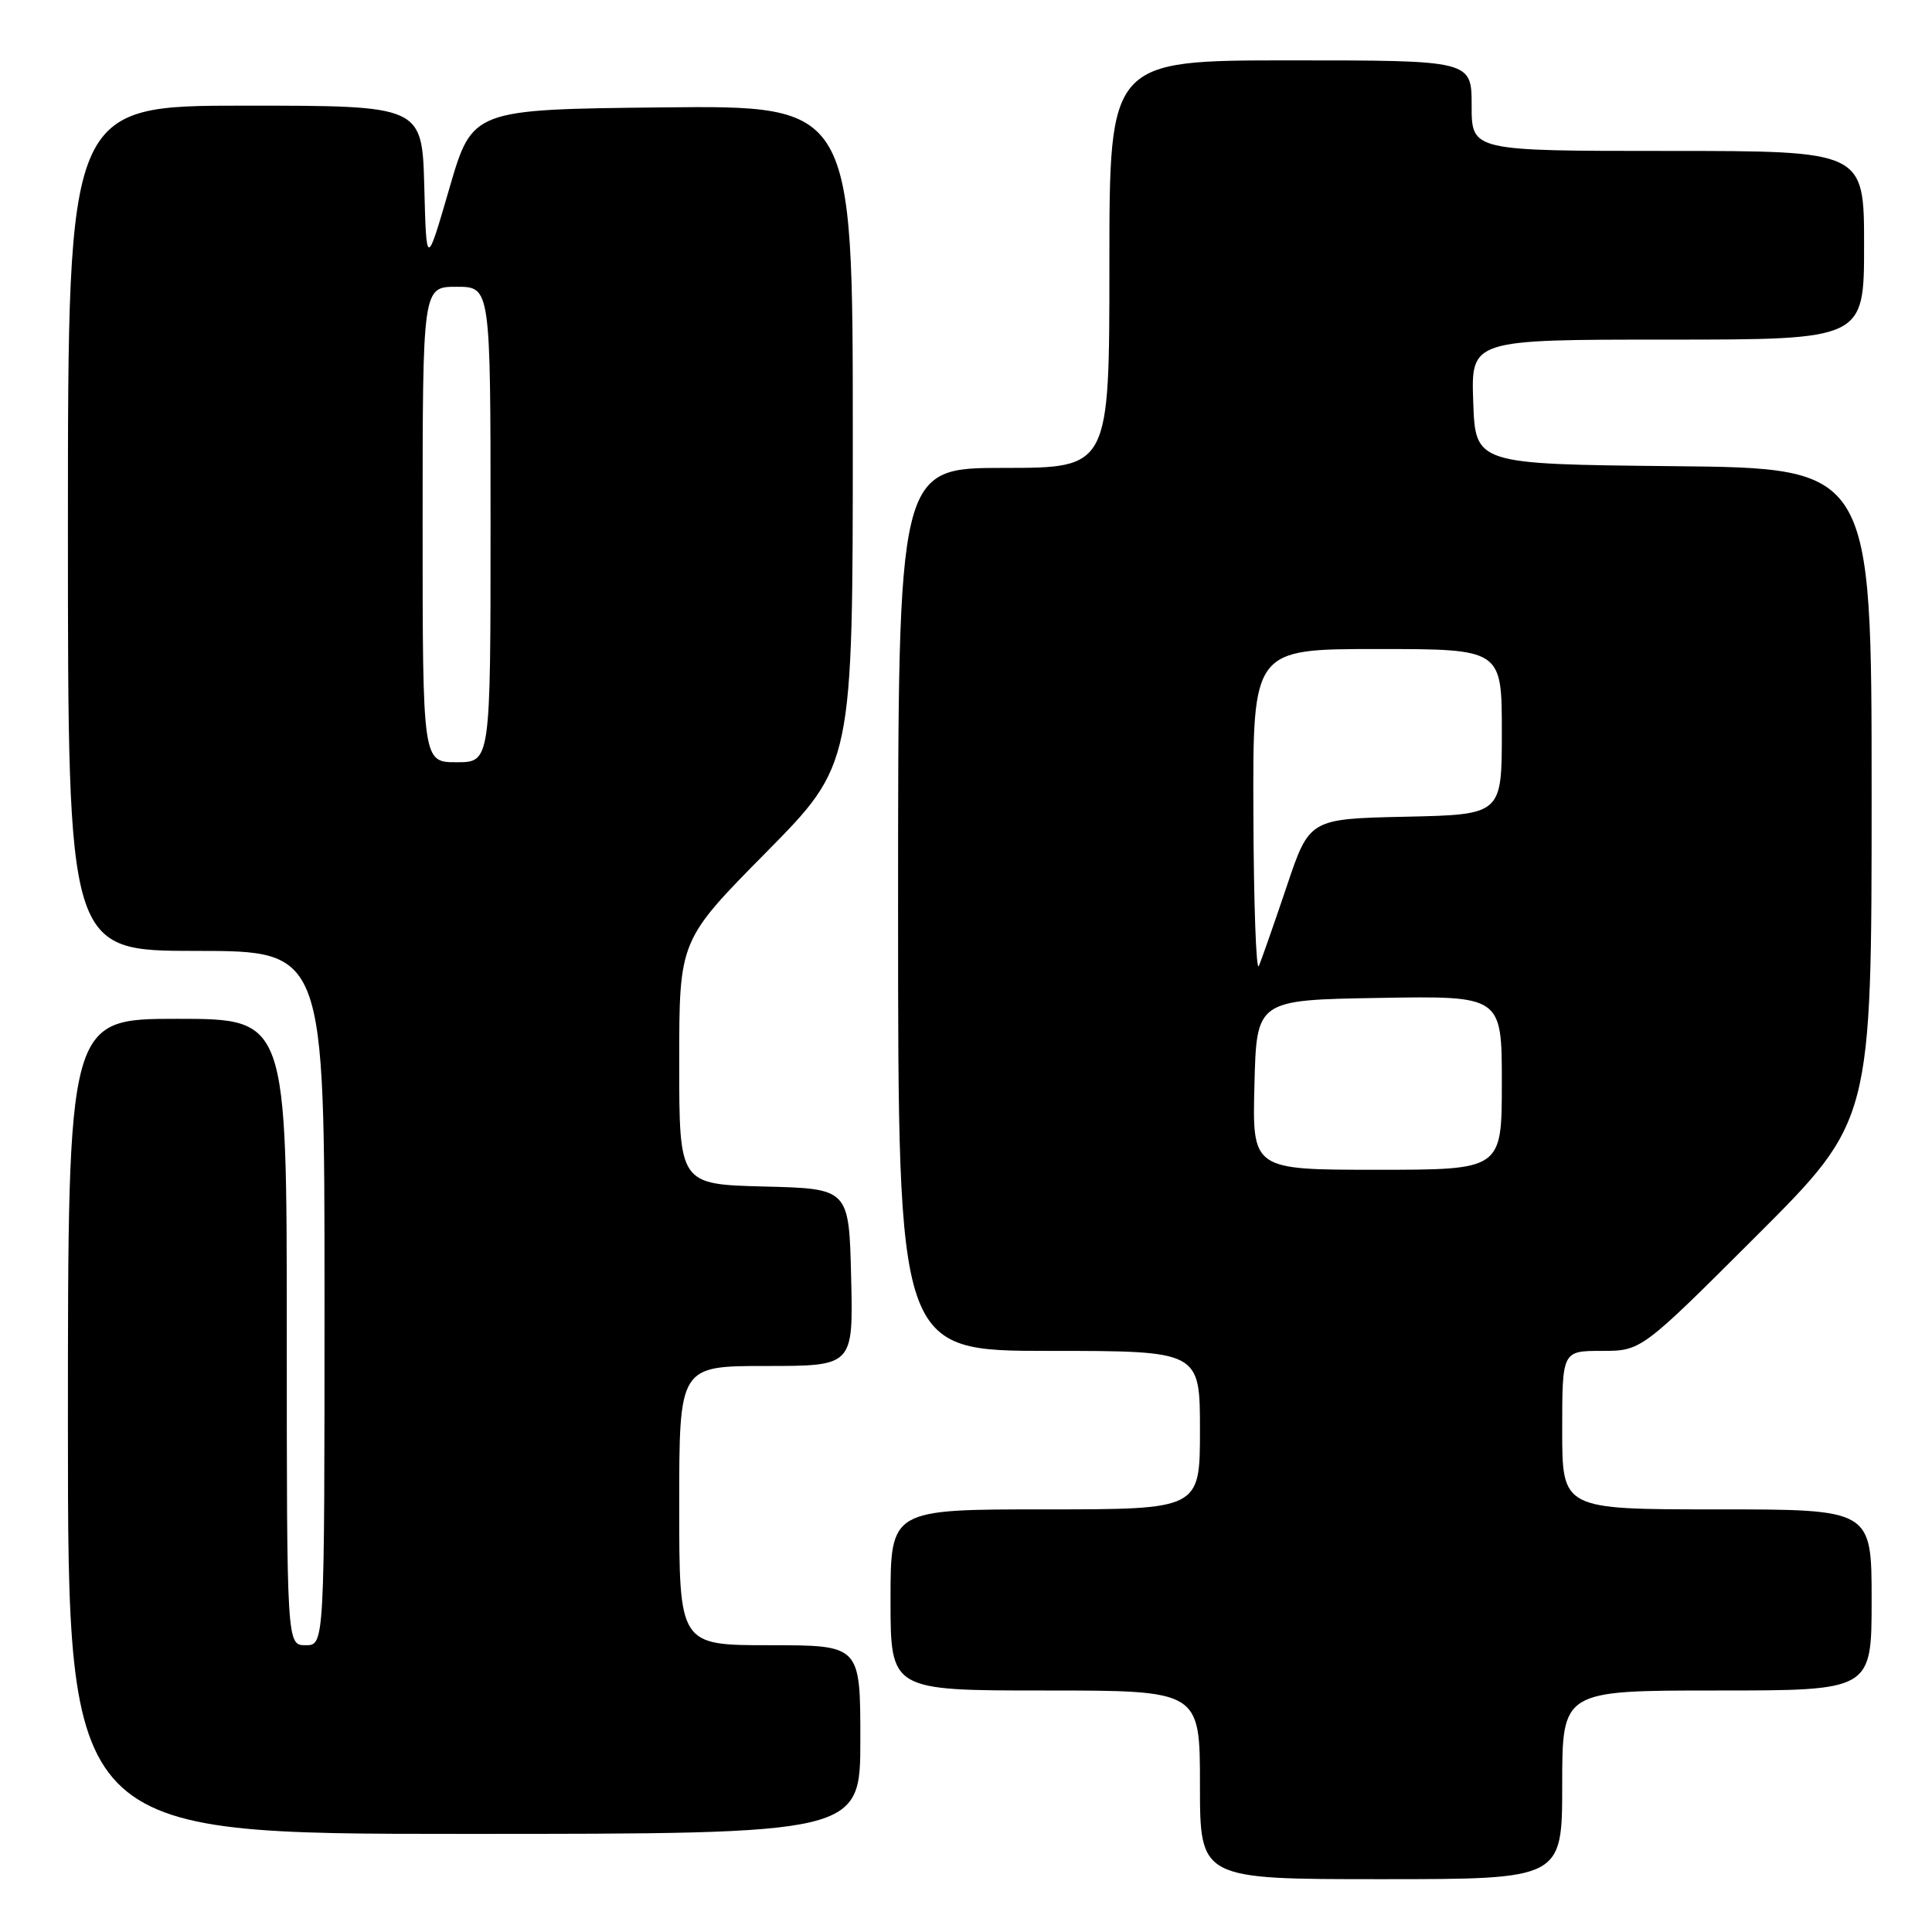 <?xml version="1.0" encoding="UTF-8" standalone="no"?>
<!DOCTYPE svg PUBLIC "-//W3C//DTD SVG 1.1//EN" "http://www.w3.org/Graphics/SVG/1.1/DTD/svg11.dtd" >
<svg xmlns="http://www.w3.org/2000/svg" xmlns:xlink="http://www.w3.org/1999/xlink" version="1.1" viewBox="0 0 256 256">
 <g >
 <path fill="currentColor"
d=" M 207.00 236.50 C 207.00 224.00 207.00 224.00 227.50 224.00 C 248.00 224.00 248.00 224.00 248.00 212.00 C 248.00 200.00 248.00 200.00 227.50 200.00 C 207.00 200.00 207.00 200.00 207.00 189.50 C 207.00 179.00 207.00 179.00 212.24 179.00 C 217.48 179.00 217.48 179.00 232.74 163.76 C 248.00 148.52 248.00 148.52 248.00 105.28 C 248.00 62.03 248.00 62.03 221.75 61.77 C 195.50 61.50 195.50 61.50 195.21 53.25 C 194.92 45.00 194.92 45.00 220.96 45.00 C 247.00 45.00 247.00 45.00 247.00 32.50 C 247.00 20.00 247.00 20.00 221.00 20.00 C 195.00 20.00 195.00 20.00 195.00 14.00 C 195.00 8.00 195.00 8.00 171.00 8.00 C 147.00 8.00 147.00 8.00 147.00 35.00 C 147.00 62.00 147.00 62.00 133.00 62.00 C 119.00 62.00 119.00 62.00 119.00 120.50 C 119.00 179.00 119.00 179.00 139.00 179.00 C 159.00 179.00 159.00 179.00 159.00 189.50 C 159.00 200.00 159.00 200.00 138.50 200.00 C 118.00 200.00 118.00 200.00 118.00 212.00 C 118.00 224.00 118.00 224.00 138.50 224.00 C 159.00 224.00 159.00 224.00 159.00 236.50 C 159.00 249.00 159.00 249.00 183.00 249.00 C 207.00 249.00 207.00 249.00 207.00 236.50 Z  M 114.00 230.50 C 114.00 218.00 114.00 218.00 102.00 218.00 C 90.00 218.00 90.00 218.00 90.00 199.50 C 90.00 181.00 90.00 181.00 101.53 181.00 C 113.06 181.00 113.06 181.00 112.78 169.25 C 112.50 157.50 112.50 157.50 101.25 157.22 C 90.00 156.93 90.00 156.93 90.00 140.77 C 90.00 124.60 90.00 124.60 101.50 112.96 C 113.00 101.31 113.00 101.31 113.00 57.64 C 113.00 13.97 113.00 13.97 87.79 14.23 C 62.58 14.50 62.58 14.50 59.54 24.97 C 56.50 35.43 56.50 35.43 56.22 24.72 C 55.93 14.00 55.93 14.00 32.47 14.00 C 9.00 14.00 9.00 14.00 9.00 70.00 C 9.00 126.00 9.00 126.00 26.00 126.00 C 43.00 126.00 43.00 126.00 43.00 172.00 C 43.00 218.00 43.00 218.00 40.50 218.00 C 38.00 218.00 38.00 218.00 38.00 176.50 C 38.00 135.00 38.00 135.00 23.50 135.00 C 9.00 135.00 9.00 135.00 9.00 189.00 C 9.00 243.00 9.00 243.00 61.50 243.00 C 114.00 243.00 114.00 243.00 114.00 230.50 Z  M 166.22 143.75 C 166.50 132.50 166.50 132.50 182.75 132.23 C 199.00 131.95 199.00 131.95 199.00 143.48 C 199.00 155.00 199.00 155.00 182.47 155.00 C 165.93 155.00 165.93 155.00 166.22 143.75 Z  M 166.08 107.75 C 166.00 86.00 166.00 86.00 182.50 86.00 C 199.00 86.00 199.00 86.00 199.00 96.97 C 199.00 107.94 199.00 107.94 186.25 108.22 C 173.50 108.50 173.50 108.50 170.48 117.50 C 168.81 122.45 167.16 127.17 166.80 128.00 C 166.45 128.82 166.12 119.71 166.08 107.75 Z  M 56.00 69.50 C 56.00 38.00 56.00 38.00 60.50 38.00 C 65.00 38.00 65.00 38.00 65.00 69.50 C 65.00 101.00 65.00 101.00 60.50 101.00 C 56.00 101.00 56.00 101.00 56.00 69.50 Z "/>
</g>
</svg>